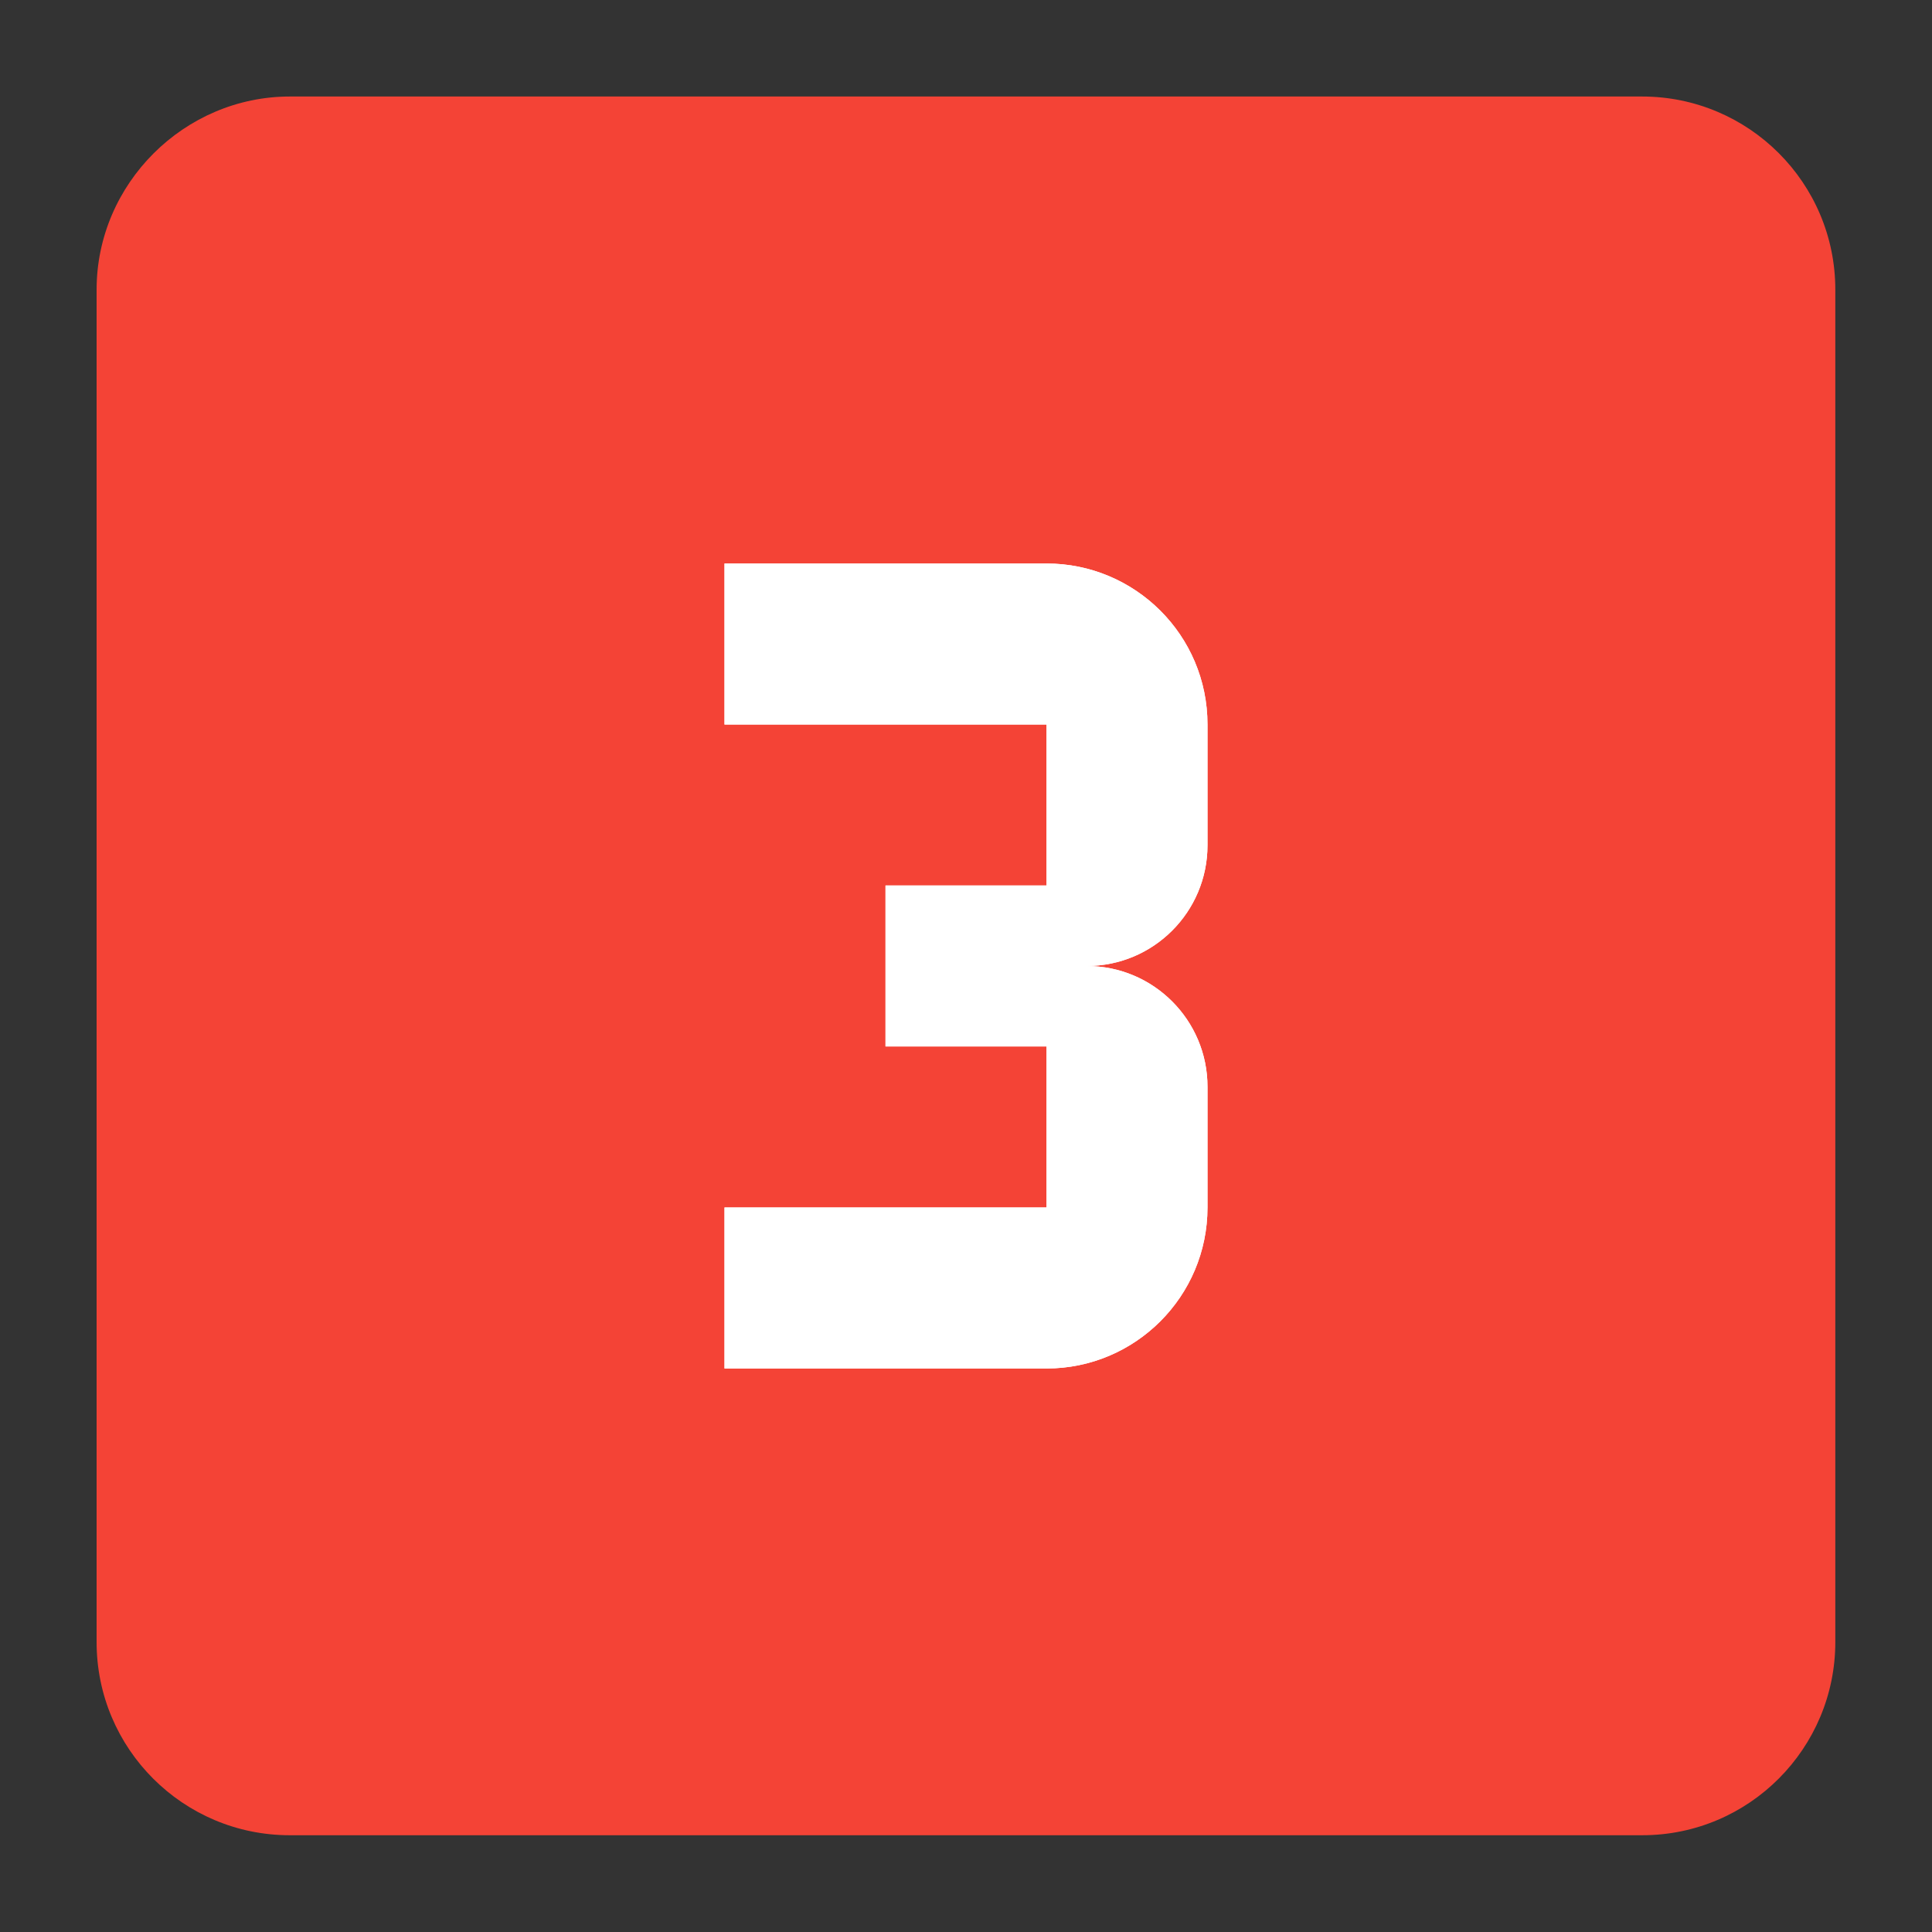<?xml version="1.0" encoding="utf-8"?>
<!-- Generator: Adobe Illustrator 16.0.0, SVG Export Plug-In . SVG Version: 6.00 Build 0)  -->
<!DOCTYPE svg PUBLIC "-//W3C//DTD SVG 1.1//EN" "http://www.w3.org/Graphics/SVG/1.1/DTD/svg11.dtd">
<svg version="1.1" id="Layer_1" xmlns="http://www.w3.org/2000/svg" xmlns:xlink="http://www.w3.org/1999/xlink" x="0px" y="0px"
	 width="24px" height="24px" viewBox="0 0 24 24" enable-background="new 0 0 24 24" xml:space="preserve">
<rect x="0" y="0" width="24" height="24" fill="#333333" stroke="none"/>
<path fill="#F44336" d="M20.398,1.199H3.6c-1.308,0-2.4,1.08-2.4,2.4v16.799c0,1.326,1.075,2.4,2.4,2.4h16.8
	c1.33,0,2.399-1.081,2.399-2.4V3.6C22.8,2.274,21.725,1.199,20.398,1.199z"/>
<path fill="#FFFFFF" d="M15,15v-1.5c0-0.828-0.672-1.5-1.5-1.5c0.828,0,1.5-0.671,1.5-1.5V9c0-1.11-0.9-2-2-2H9v2h4v2h-2v2h2v2H9v2
	h4C14.104,17,15,16.104,15,15"/>
<path fill="#FFFFFF" d="M15,15v-1.5c0-0.828-0.672-1.5-1.5-1.5c0.828,0,1.5-0.671,1.5-1.5V9c0-1.11-0.9-2-2-2H9v2h4v2h-2v2h2v2H9v2
	h4C14.104,17,15,16.104,15,15"/>
</svg>
